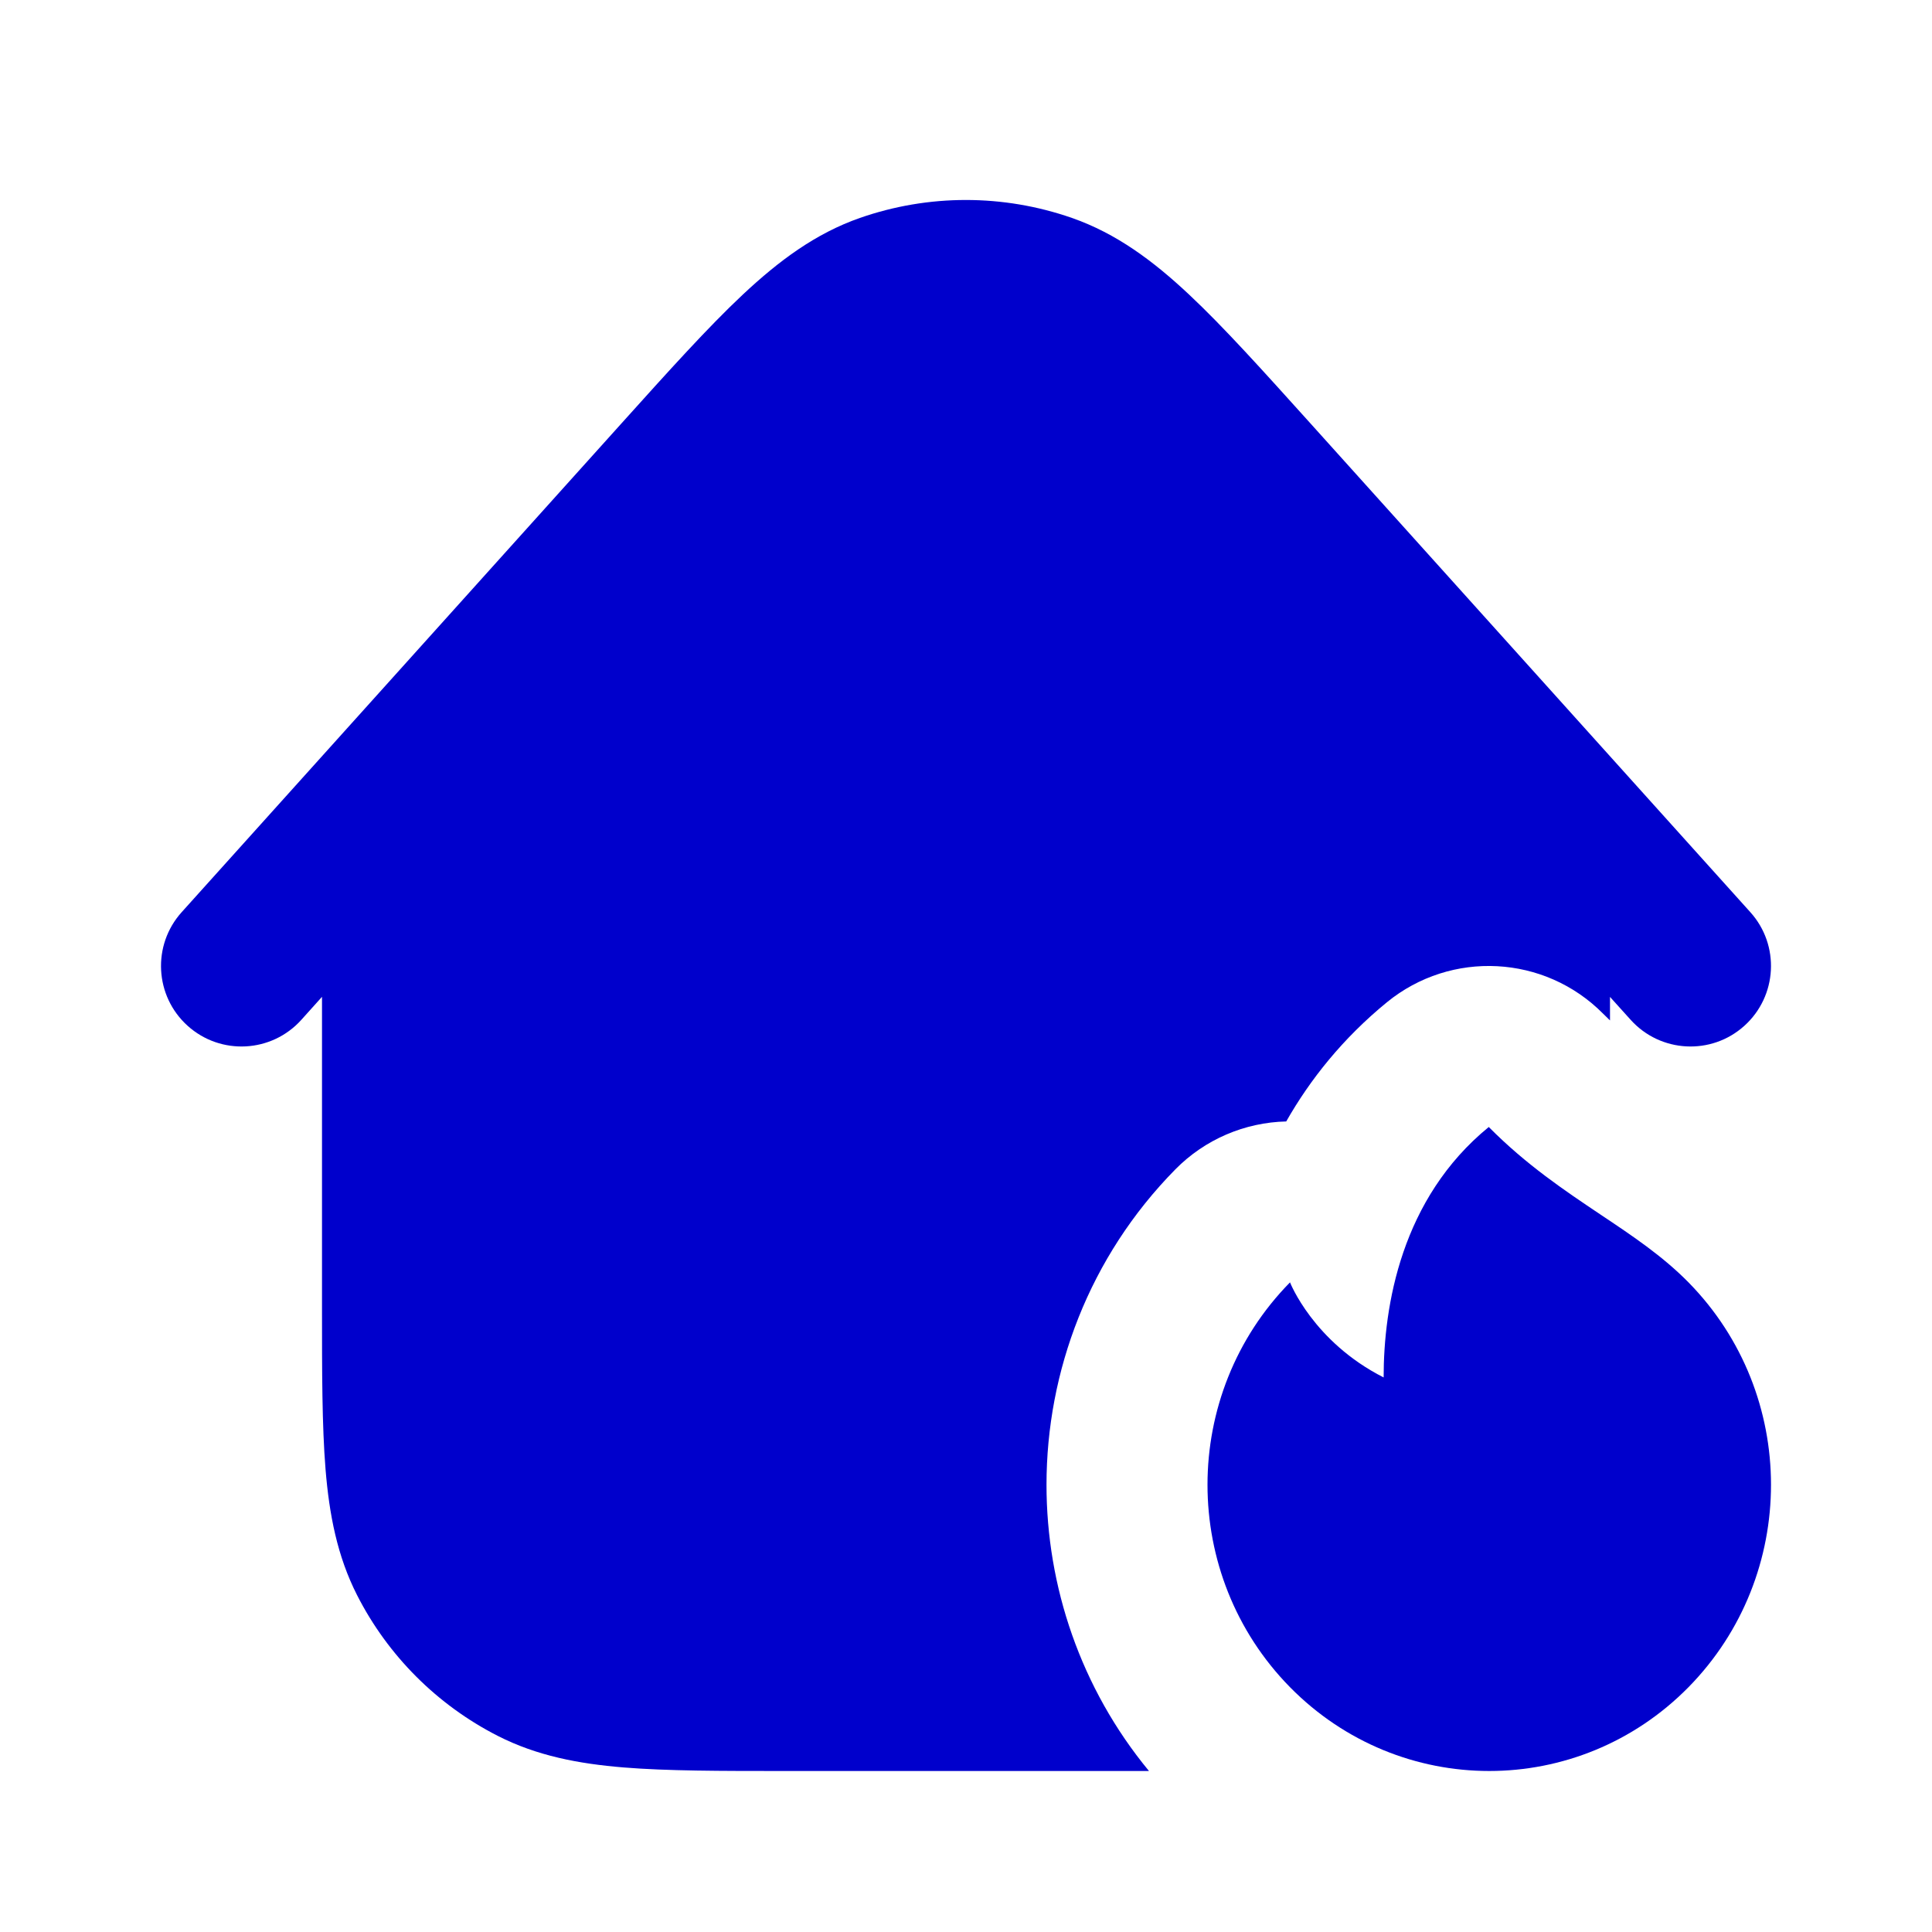 <svg width="24" height="24" viewBox="0 0 24 24" fill="none" xmlns="http://www.w3.org/2000/svg">
<path d="M13.315 2.707C12.462 2.41 11.535 2.41 10.683 2.707C10.13 2.9 9.674 3.241 9.228 3.659C8.797 4.063 8.31 4.604 7.717 5.263L2.257 11.331C1.887 11.742 1.921 12.374 2.331 12.743C2.742 13.113 3.374 13.079 3.743 12.669L4 12.383L4 16.241C4 17.046 4 17.71 4.044 18.252C4.09 18.814 4.189 19.331 4.436 19.816C4.819 20.568 5.431 21.18 6.184 21.564C6.669 21.811 7.186 21.91 7.748 21.956C8.289 22 8.954 22 9.759 22H14.273C13.422 20.969 13 19.702 13 18.445C13 17.036 13.53 15.614 14.6 14.527C14.968 14.153 15.464 13.943 15.978 13.931C16.275 13.409 16.68 12.9 17.228 12.451C18.026 11.799 19.189 11.86 19.914 12.592C19.943 12.621 19.971 12.649 20 12.676V12.384L20.257 12.669C20.626 13.079 21.259 13.113 21.669 12.743C22.079 12.374 22.113 11.741 21.743 11.331L16.281 5.262C15.688 4.604 15.201 4.062 14.77 3.658C14.324 3.24 13.868 2.9 13.315 2.707Z" fill="#0000CC"/>
<path d="M16.025 20.959C17.392 22.347 19.608 22.347 20.975 20.959C21.658 20.264 22 19.354 22 18.444C22 17.535 21.658 16.625 20.975 15.93C20.652 15.602 20.278 15.352 19.881 15.087C19.435 14.788 18.96 14.47 18.494 14C17.406 14.889 17.188 16.222 17.188 17.111C16.312 16.667 16.025 15.93 16.025 15.93C15.342 16.625 15 17.535 15 18.444C15 19.354 15.342 20.264 16.025 20.959Z" fill="#0000CC"/>
</svg>
